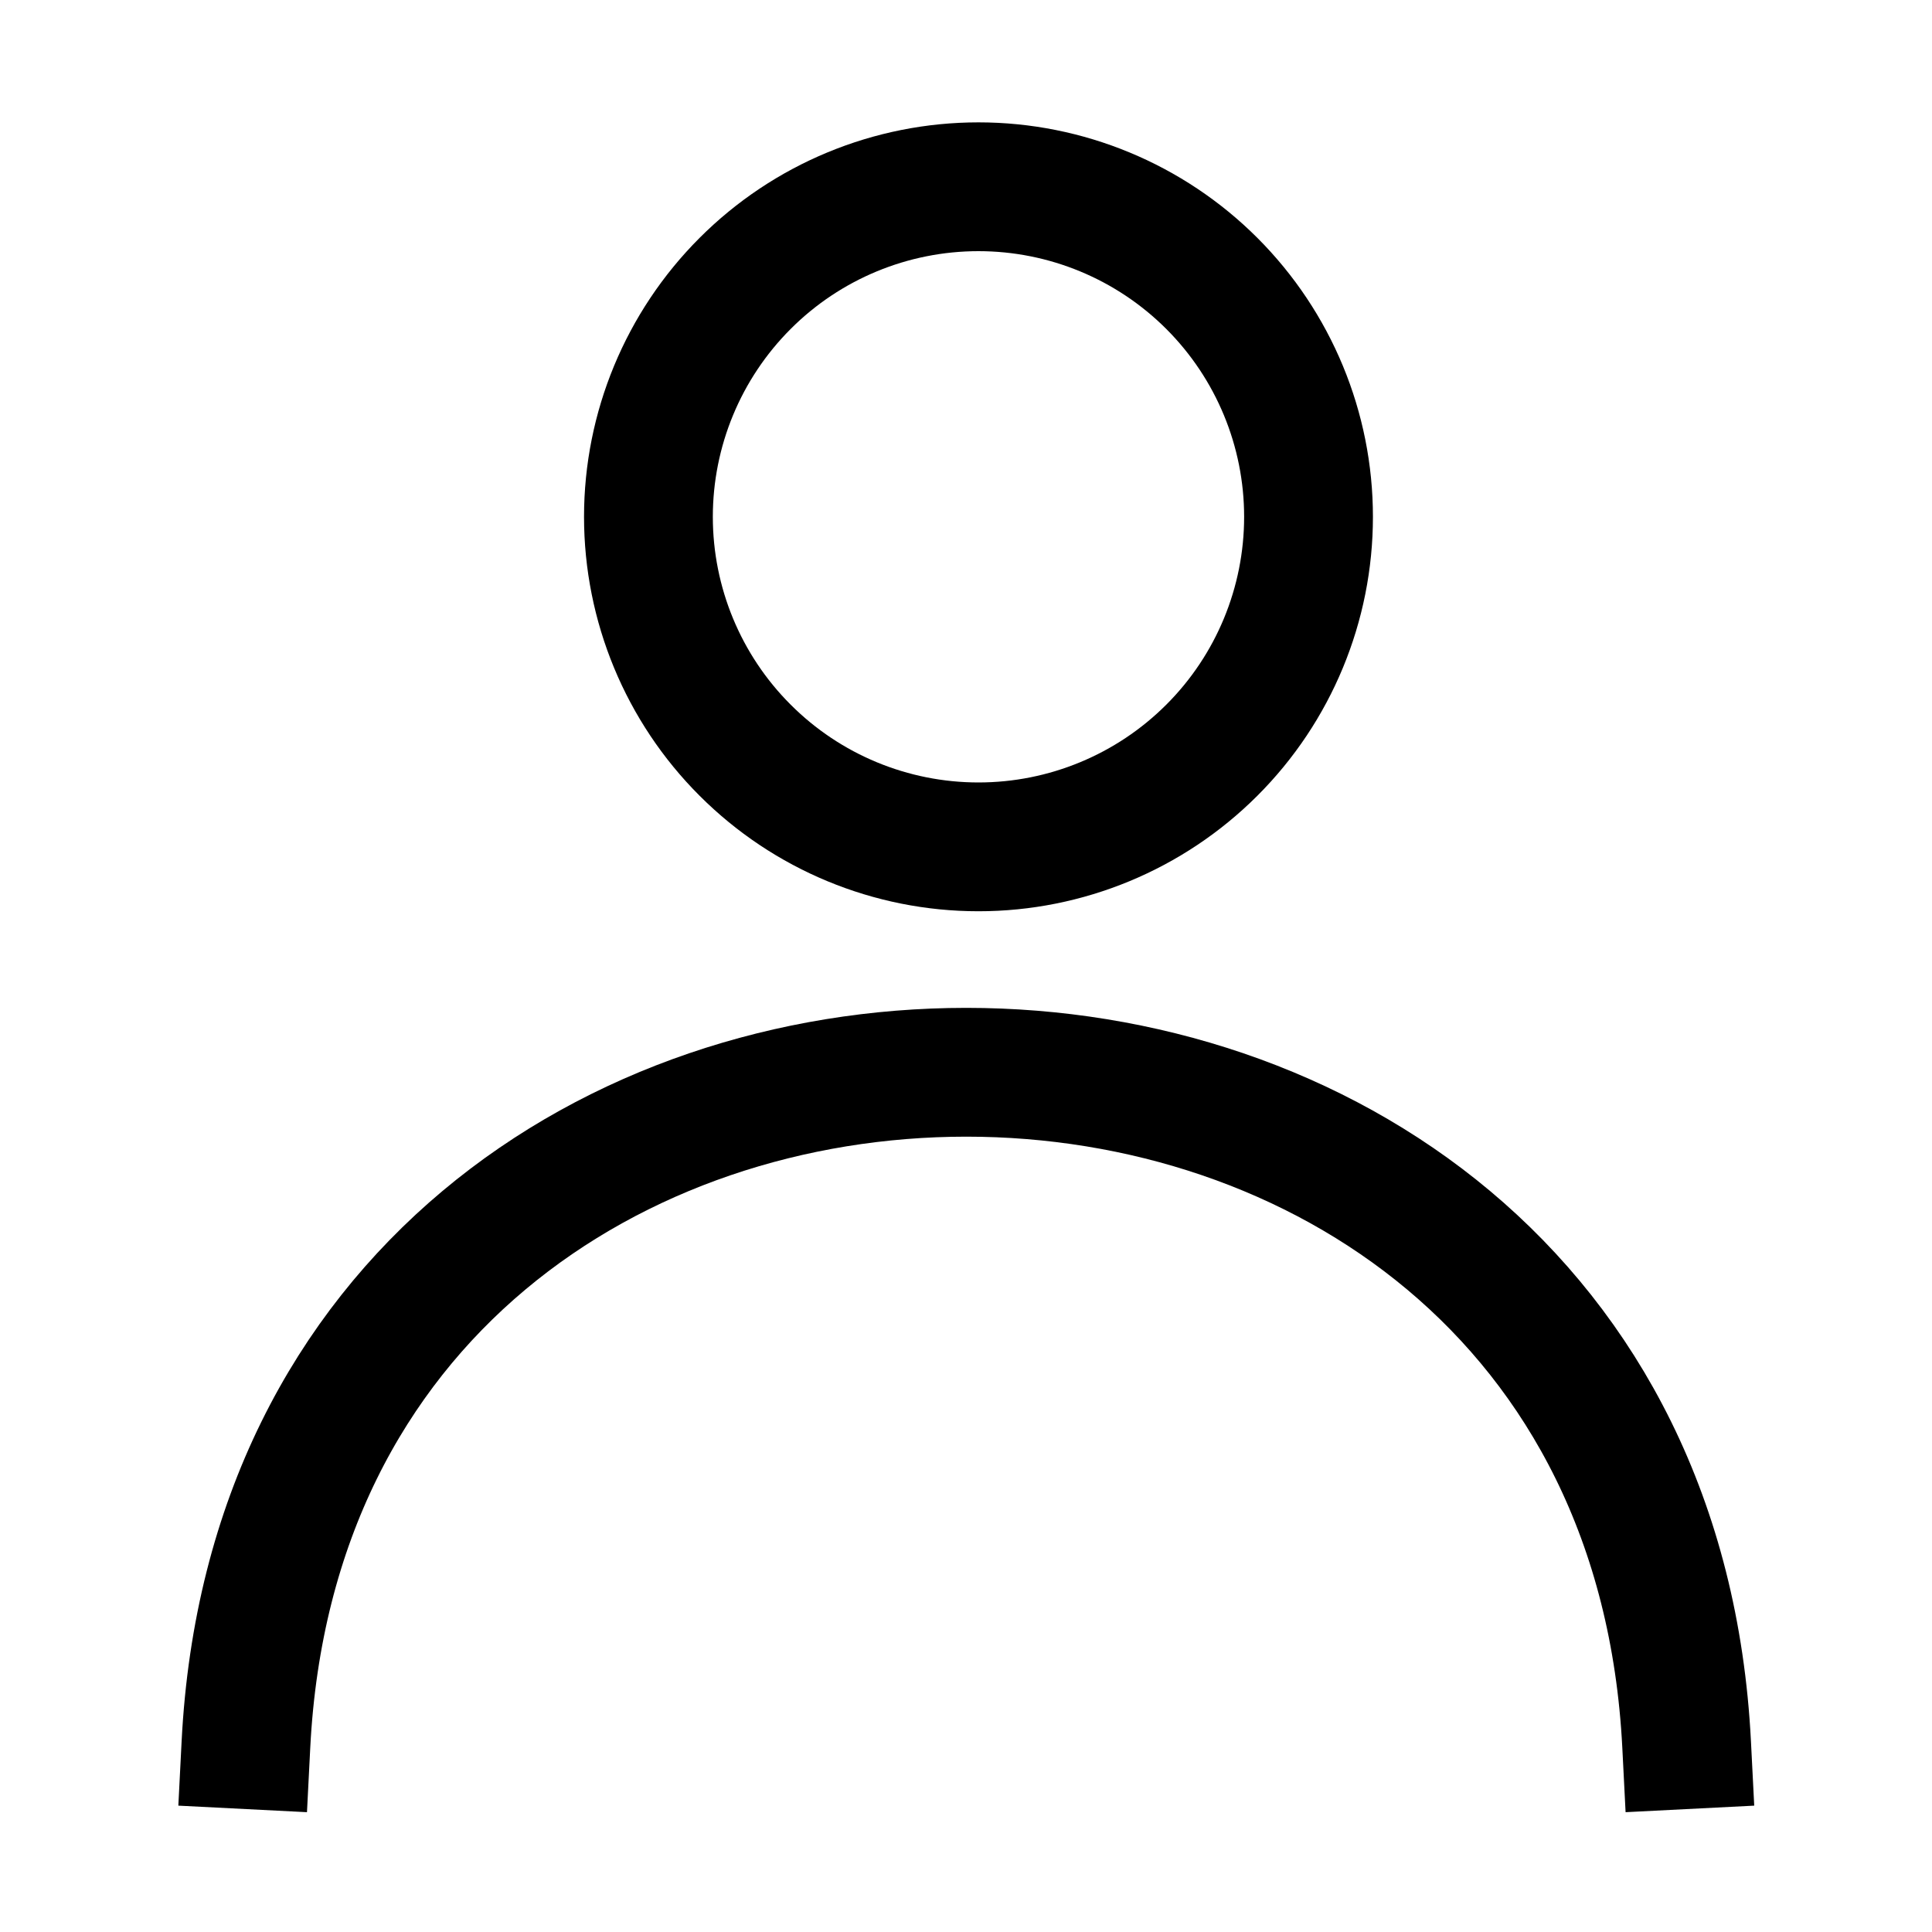 <svg width="24" height="24" viewBox="0 0 24 24" fill="none" xmlns="http://www.w3.org/2000/svg">
<path d="M8.055 6.42C8.055 7.508 8.487 8.551 9.256 9.319C10.024 10.088 11.067 10.52 12.155 10.52C13.242 10.52 14.285 10.088 15.054 9.319C15.823 8.551 16.255 7.508 16.255 6.42C16.255 5.333 15.823 4.29 15.054 3.521C14.285 2.752 13.242 2.32 12.155 2.32C11.067 2.32 10.024 2.752 9.256 3.521C8.487 4.29 8.055 5.333 8.055 6.42Z" stroke="black" stroke-width="1.6" stroke-linecap="round" stroke-linejoin="round"/>
<path d="M20.952 21.672C20.386 10.536 3.621 10.536 3.055 21.672" stroke="black" stroke-width="1.6" stroke-linecap="square" stroke-linejoin="round"/>
</svg>
